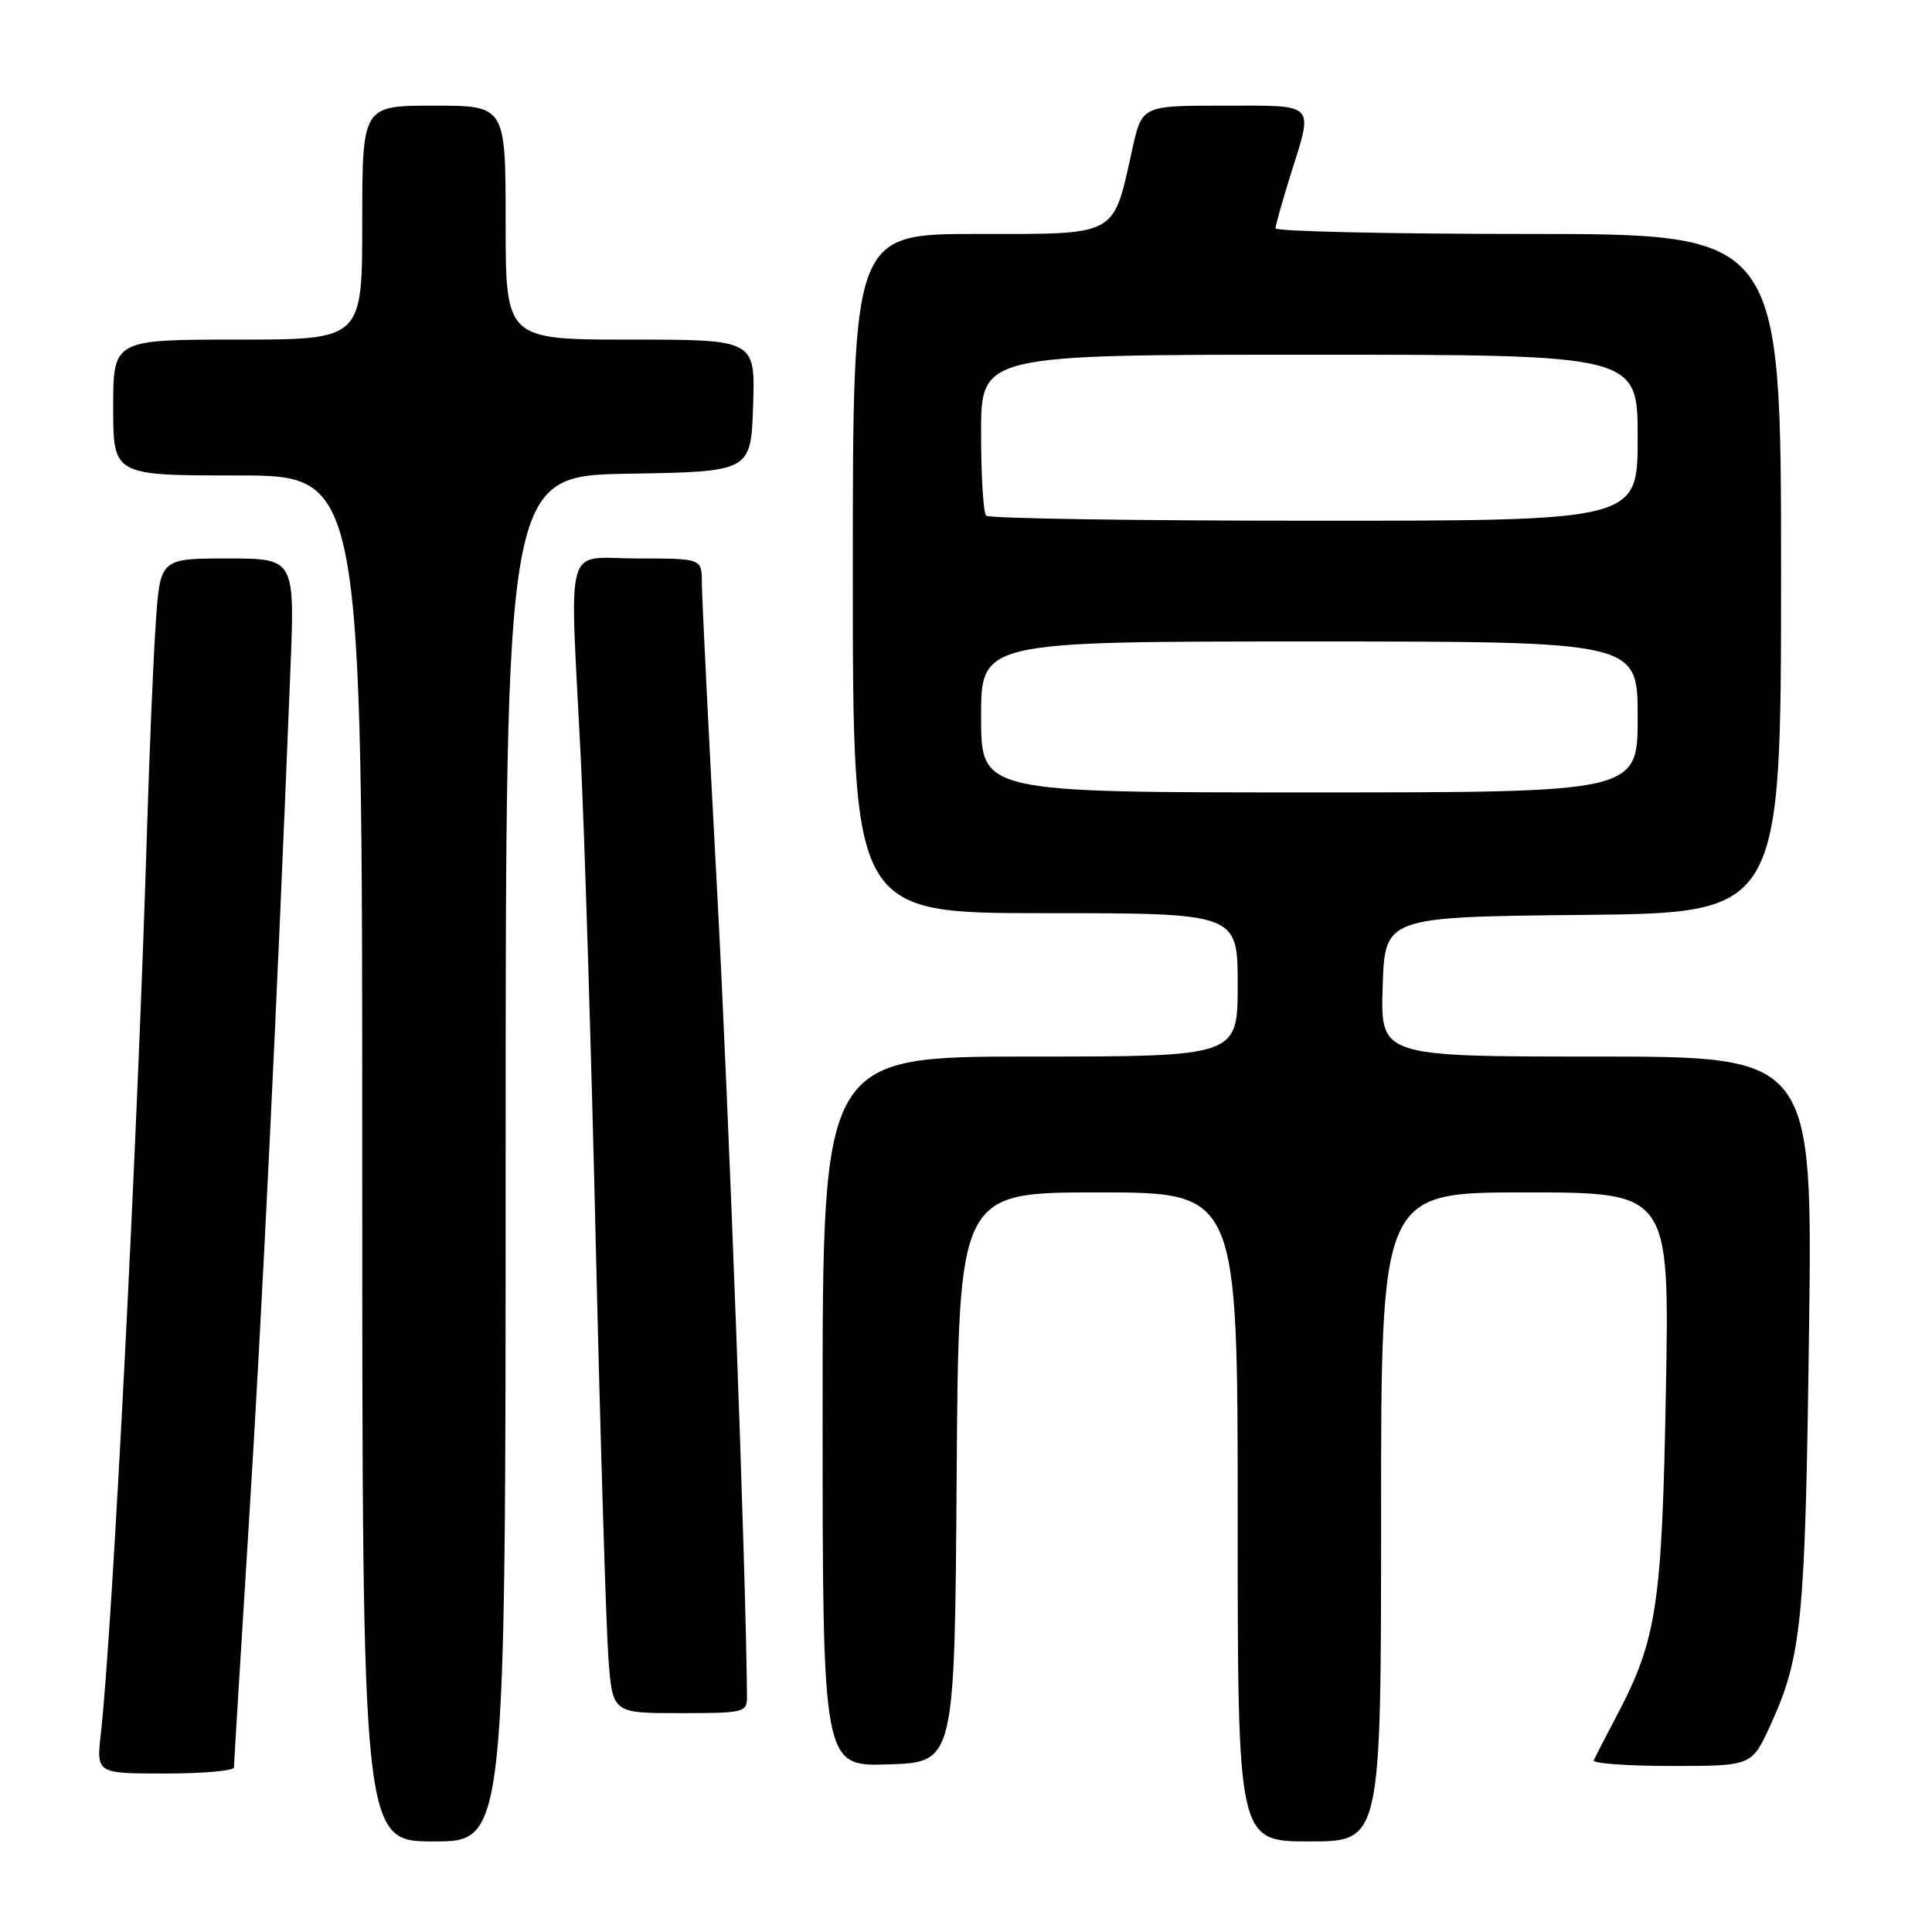 <?xml version="1.0" encoding="UTF-8" standalone="no"?>
<!DOCTYPE svg PUBLIC "-//W3C//DTD SVG 1.1//EN" "http://www.w3.org/Graphics/SVG/1.1/DTD/svg11.dtd" >
<svg xmlns="http://www.w3.org/2000/svg" xmlns:xlink="http://www.w3.org/1999/xlink" version="1.1" viewBox="0 0 256 256">
 <g >
 <path fill="currentColor"
d=" M 67.00 153.52 C 67.00 63.05 67.00 63.05 83.25 62.77 C 99.50 62.50 99.50 62.50 99.79 53.75 C 100.08 45.00 100.08 45.00 83.54 45.00 C 67.00 45.00 67.00 45.00 67.00 29.50 C 67.00 14.00 67.00 14.00 57.50 14.00 C 48.00 14.00 48.00 14.00 48.00 29.50 C 48.00 45.00 48.00 45.00 31.50 45.00 C 15.00 45.00 15.00 45.00 15.00 54.00 C 15.00 63.00 15.00 63.00 31.50 63.00 C 48.00 63.00 48.00 63.00 48.00 153.50 C 48.00 244.00 48.00 244.00 57.50 244.00 C 67.00 244.00 67.00 244.00 67.00 153.52 Z  M 183.00 201.00 C 183.00 158.00 183.00 158.00 202.11 158.00 C 221.22 158.00 221.22 158.00 220.74 184.25 C 220.23 212.65 219.55 217.23 214.26 227.27 C 212.75 230.15 211.36 232.84 211.17 233.25 C 210.99 233.66 215.62 234.00 221.47 234.00 C 232.11 234.00 232.11 234.00 234.56 228.66 C 238.75 219.49 239.20 215.00 239.70 176.75 C 240.19 140.00 240.19 140.00 211.56 140.00 C 182.92 140.00 182.92 140.00 183.21 130.75 C 183.50 121.50 183.50 121.50 209.75 121.23 C 236.00 120.97 236.00 120.97 236.00 75.98 C 236.00 31.00 236.00 31.00 202.50 31.00 C 184.07 31.00 169.01 30.66 169.01 30.25 C 169.02 29.84 169.92 26.65 171.01 23.16 C 174.04 13.49 174.54 14.00 162.16 14.00 C 151.32 14.00 151.32 14.00 150.04 19.75 C 147.44 31.47 148.31 31.00 129.47 31.00 C 113.00 31.00 113.00 31.00 113.00 76.00 C 113.00 121.00 113.00 121.00 138.50 121.00 C 164.00 121.00 164.00 121.00 164.00 130.50 C 164.00 140.00 164.00 140.00 136.50 140.00 C 109.00 140.00 109.00 140.00 109.00 187.04 C 109.00 234.08 109.00 234.08 117.75 233.79 C 126.50 233.50 126.50 233.50 126.76 195.75 C 127.02 158.00 127.02 158.00 145.51 158.00 C 164.00 158.00 164.00 158.00 164.00 201.00 C 164.00 244.00 164.00 244.00 173.50 244.00 C 183.00 244.00 183.00 244.00 183.00 201.00 Z  M 31.00 234.19 C 31.00 233.74 31.89 219.23 32.97 201.94 C 34.72 174.08 36.68 133.84 38.48 88.75 C 39.07 74.00 39.07 74.00 30.14 74.00 C 21.21 74.00 21.21 74.00 20.63 82.75 C 20.30 87.56 19.79 99.83 19.48 110.00 C 18.25 150.48 14.89 216.23 13.36 229.75 C 12.77 235.00 12.77 235.00 21.88 235.00 C 26.90 235.00 31.00 234.64 31.00 234.19 Z  M 98.98 224.75 C 98.83 207.61 96.59 147.18 95.02 118.00 C 93.91 97.38 93.00 79.04 93.00 77.25 C 93.00 74.00 93.00 74.00 84.50 74.00 C 74.61 74.00 75.48 70.94 76.96 100.50 C 77.45 110.40 78.36 139.65 78.96 165.50 C 79.57 191.35 80.32 215.76 80.62 219.75 C 81.17 227.00 81.17 227.00 90.09 227.00 C 98.67 227.00 99.00 226.92 98.98 224.75 Z  M 130.00 95.00 C 130.00 85.00 130.00 85.00 173.50 85.00 C 217.00 85.00 217.00 85.00 217.00 95.00 C 217.00 105.00 217.00 105.00 173.50 105.00 C 130.00 105.00 130.00 105.00 130.00 95.00 Z  M 130.67 68.33 C 130.30 67.97 130.00 63.02 130.00 57.33 C 130.00 47.00 130.00 47.00 173.50 47.00 C 217.00 47.00 217.00 47.00 217.00 58.00 C 217.00 69.00 217.00 69.00 174.17 69.00 C 150.61 69.00 131.03 68.70 130.67 68.33 Z "/>
</g>
</svg>